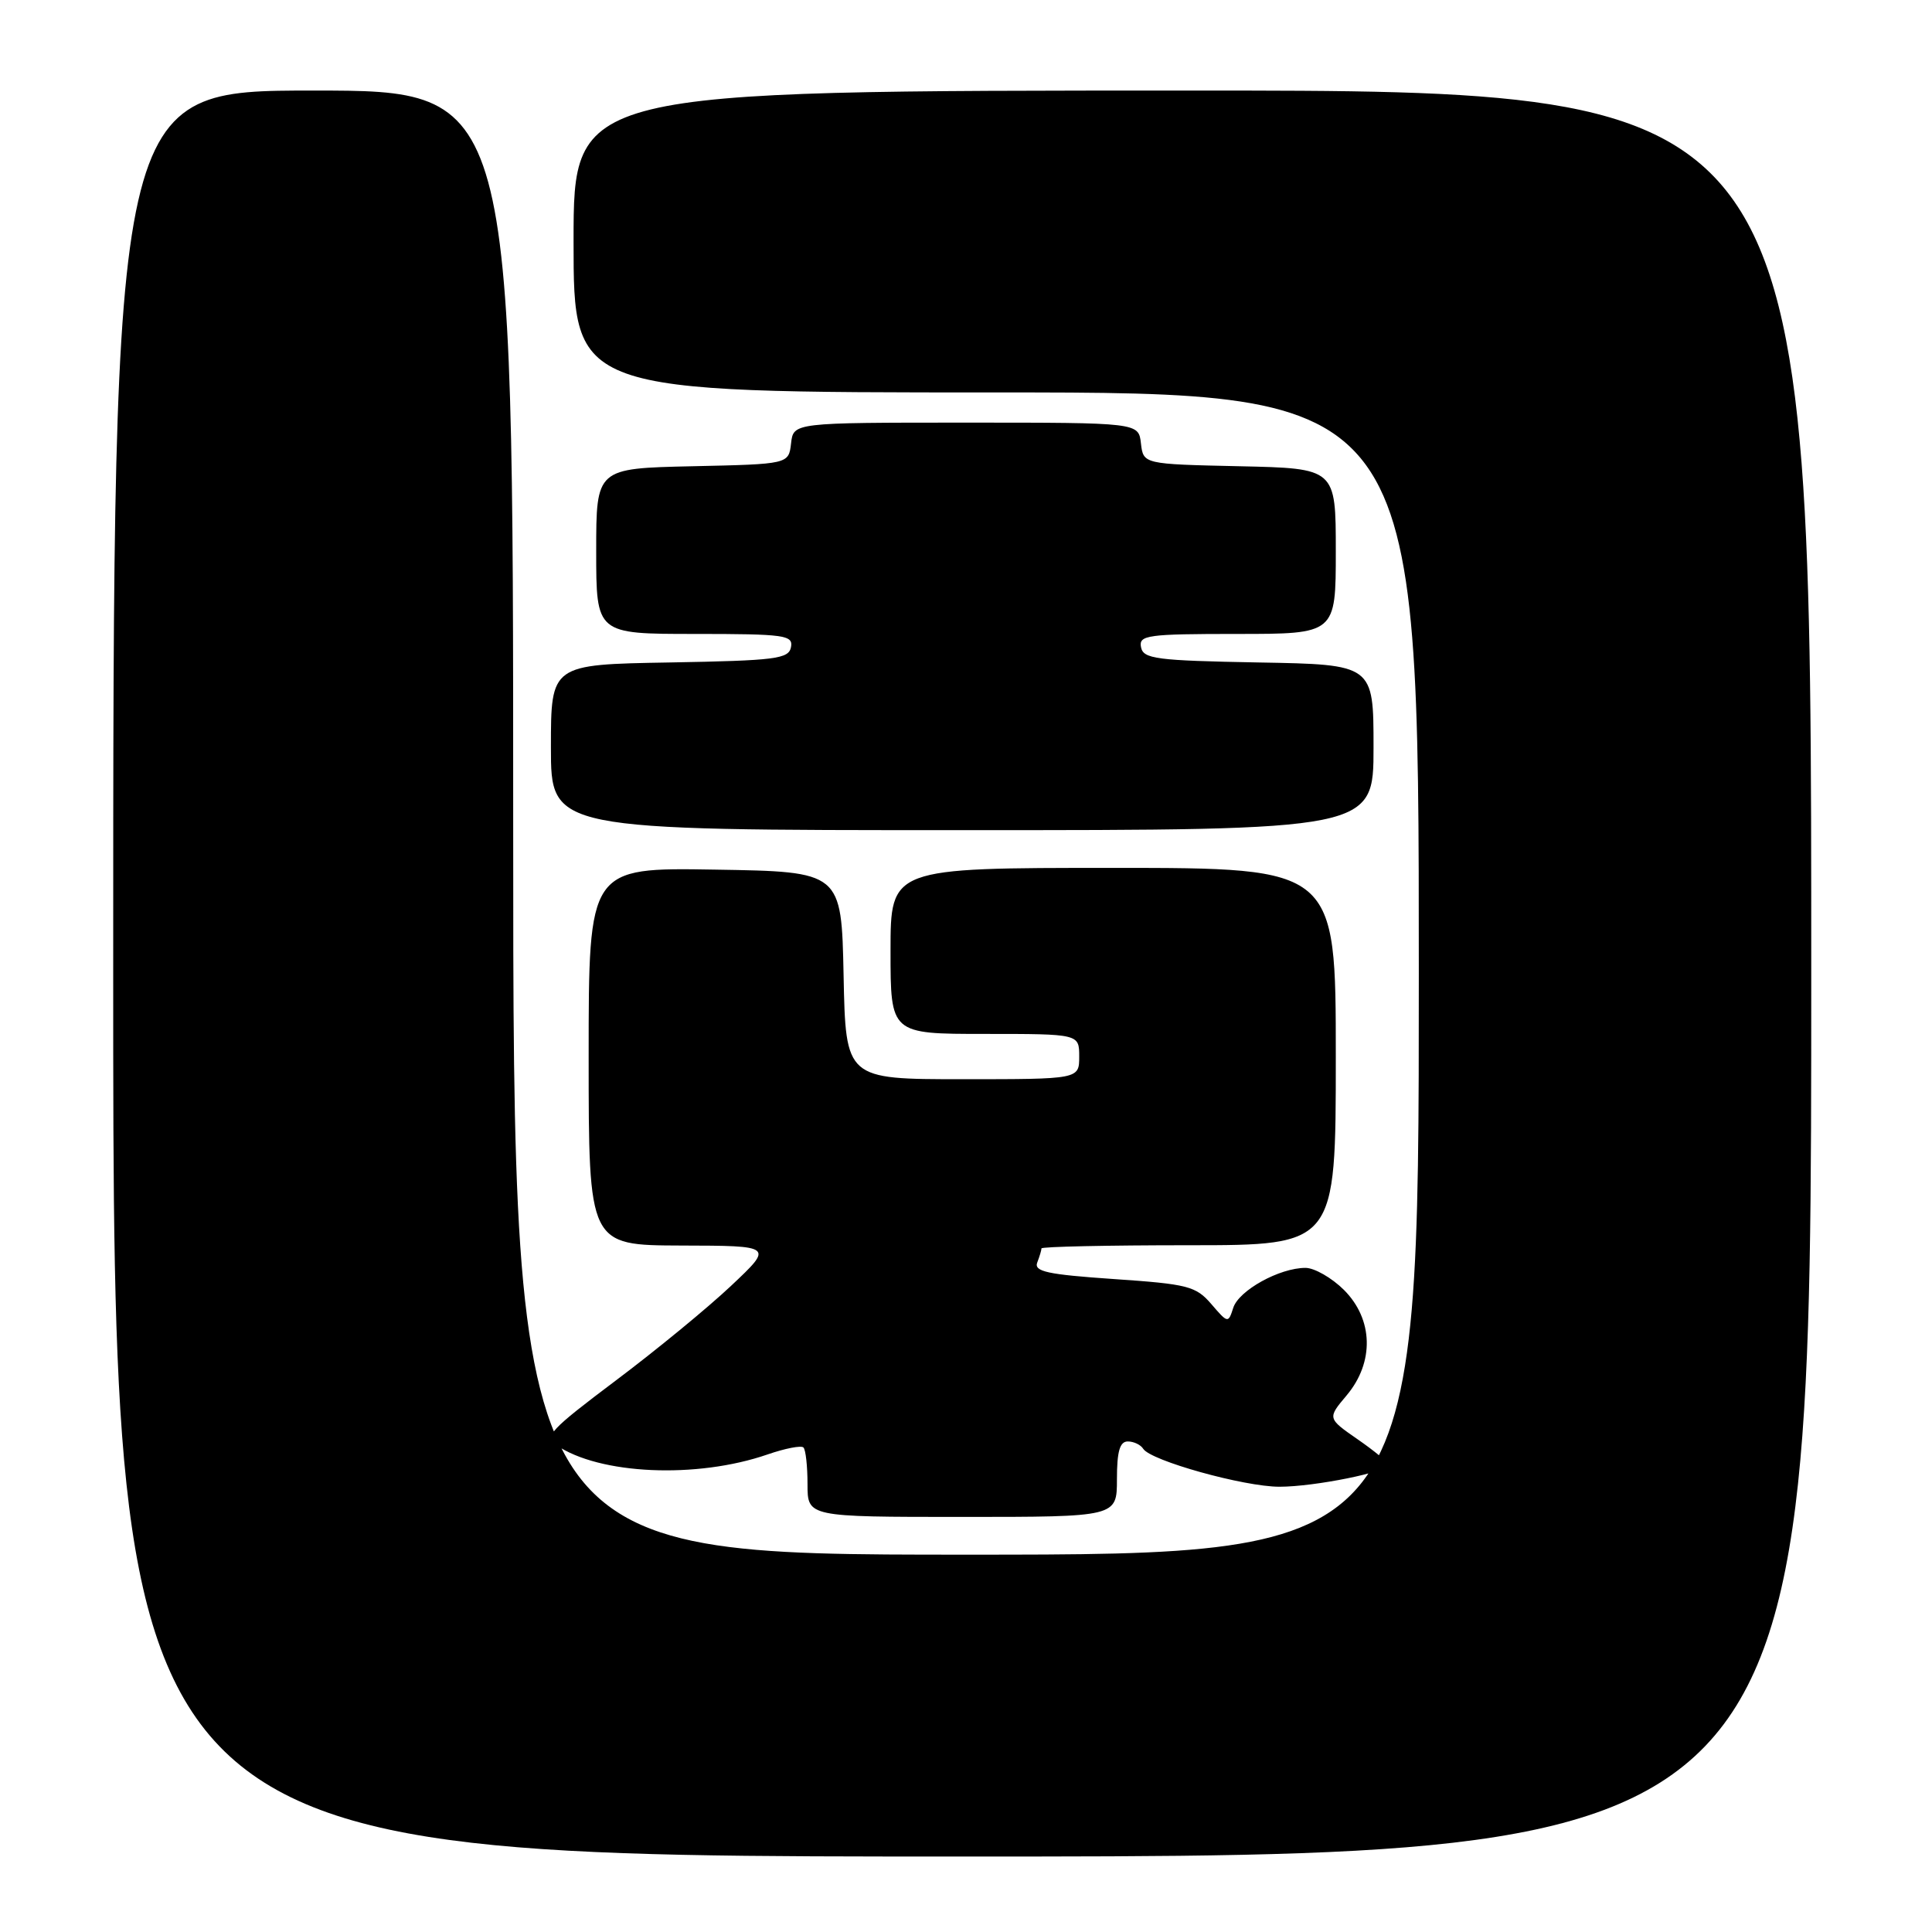 <?xml version="1.0" encoding="UTF-8" standalone="no"?>
<!DOCTYPE svg PUBLIC "-//W3C//DTD SVG 1.1//EN" "http://www.w3.org/Graphics/SVG/1.1/DTD/svg11.dtd" >
<svg xmlns="http://www.w3.org/2000/svg" xmlns:xlink="http://www.w3.org/1999/xlink" version="1.1" viewBox="0 0 256 256">
 <g >
 <path fill="currentColor"
d=" M 240.00 129.00 C 240.00 12.00 240.00 12.00 158.00 12.00 C 76.00 12.00 76.00 12.00 76.00 32.00 C 76.00 52.00 76.00 52.00 132.00 52.00 C 188.00 52.00 188.00 52.00 188.00 129.00 C 188.00 206.00 188.00 206.00 128.00 206.00 C 68.00 206.00 68.00 206.00 68.00 109.00 C 68.00 12.00 68.00 12.00 41.50 12.00 C 15.00 12.00 15.00 12.00 15.00 129.00 C 15.00 246.00 15.00 246.00 127.50 246.00 C 240.00 246.00 240.00 246.00 240.00 129.00 Z  M 148.00 196.00 C 148.00 192.31 148.38 191.00 149.44 191.00 C 150.23 191.00 151.15 191.44 151.48 191.97 C 152.46 193.55 164.84 197.00 169.53 197.00 C 174.22 197.00 184.02 195.01 183.96 194.08 C 183.94 193.76 182.11 192.25 179.90 190.72 C 175.88 187.93 175.88 187.93 178.44 184.89 C 182.12 180.51 181.98 174.82 178.08 170.92 C 176.47 169.32 174.17 168.00 172.98 168.00 C 169.54 168.00 164.14 170.99 163.41 173.30 C 162.75 175.36 162.70 175.35 160.51 172.80 C 158.46 170.42 157.41 170.15 147.58 169.48 C 138.81 168.88 136.98 168.49 137.44 167.29 C 137.75 166.49 138.00 165.65 138.00 165.42 C 138.00 165.19 146.78 165.00 157.50 165.00 C 177.00 165.00 177.00 165.00 177.00 140.00 C 177.00 115.00 177.00 115.00 147.50 115.00 C 118.00 115.00 118.00 115.00 118.00 126.00 C 118.00 137.00 118.00 137.00 130.50 137.00 C 143.00 137.00 143.00 137.00 143.00 140.00 C 143.00 143.00 143.00 143.00 127.53 143.00 C 112.06 143.00 112.06 143.00 111.78 129.25 C 111.50 115.50 111.50 115.50 94.75 115.23 C 78.00 114.95 78.00 114.95 78.00 139.98 C 78.00 165.00 78.00 165.00 90.25 165.04 C 102.50 165.07 102.50 165.07 96.90 170.35 C 93.82 173.26 86.93 178.92 81.59 182.93 C 72.86 189.50 72.06 190.35 73.69 191.47 C 79.41 195.40 92.32 195.97 101.71 192.72 C 104.03 191.92 106.17 191.50 106.46 191.80 C 106.76 192.09 107.00 194.28 107.00 196.67 C 107.00 201.00 107.00 201.00 127.50 201.00 C 148.00 201.00 148.00 201.00 148.00 196.00 Z  M 182.00 99.03 C 182.00 88.05 182.00 88.05 166.76 87.78 C 153.17 87.53 151.49 87.31 151.19 85.75 C 150.88 84.16 152.01 84.00 163.93 84.00 C 177.00 84.00 177.00 84.00 177.00 73.03 C 177.00 62.06 177.00 62.06 164.25 61.78 C 151.50 61.50 151.50 61.50 151.18 58.75 C 150.87 56.00 150.87 56.00 128.00 56.00 C 105.13 56.00 105.13 56.00 104.82 58.75 C 104.50 61.50 104.50 61.50 91.75 61.78 C 79.00 62.06 79.00 62.06 79.00 73.03 C 79.00 84.00 79.00 84.00 92.07 84.00 C 103.99 84.00 105.12 84.16 104.81 85.75 C 104.51 87.31 102.80 87.53 88.74 87.78 C 73.00 88.05 73.00 88.05 73.00 99.03 C 73.00 110.00 73.00 110.00 127.50 110.00 C 182.00 110.00 182.00 110.00 182.00 99.03 Z "/>
</g>
</svg>